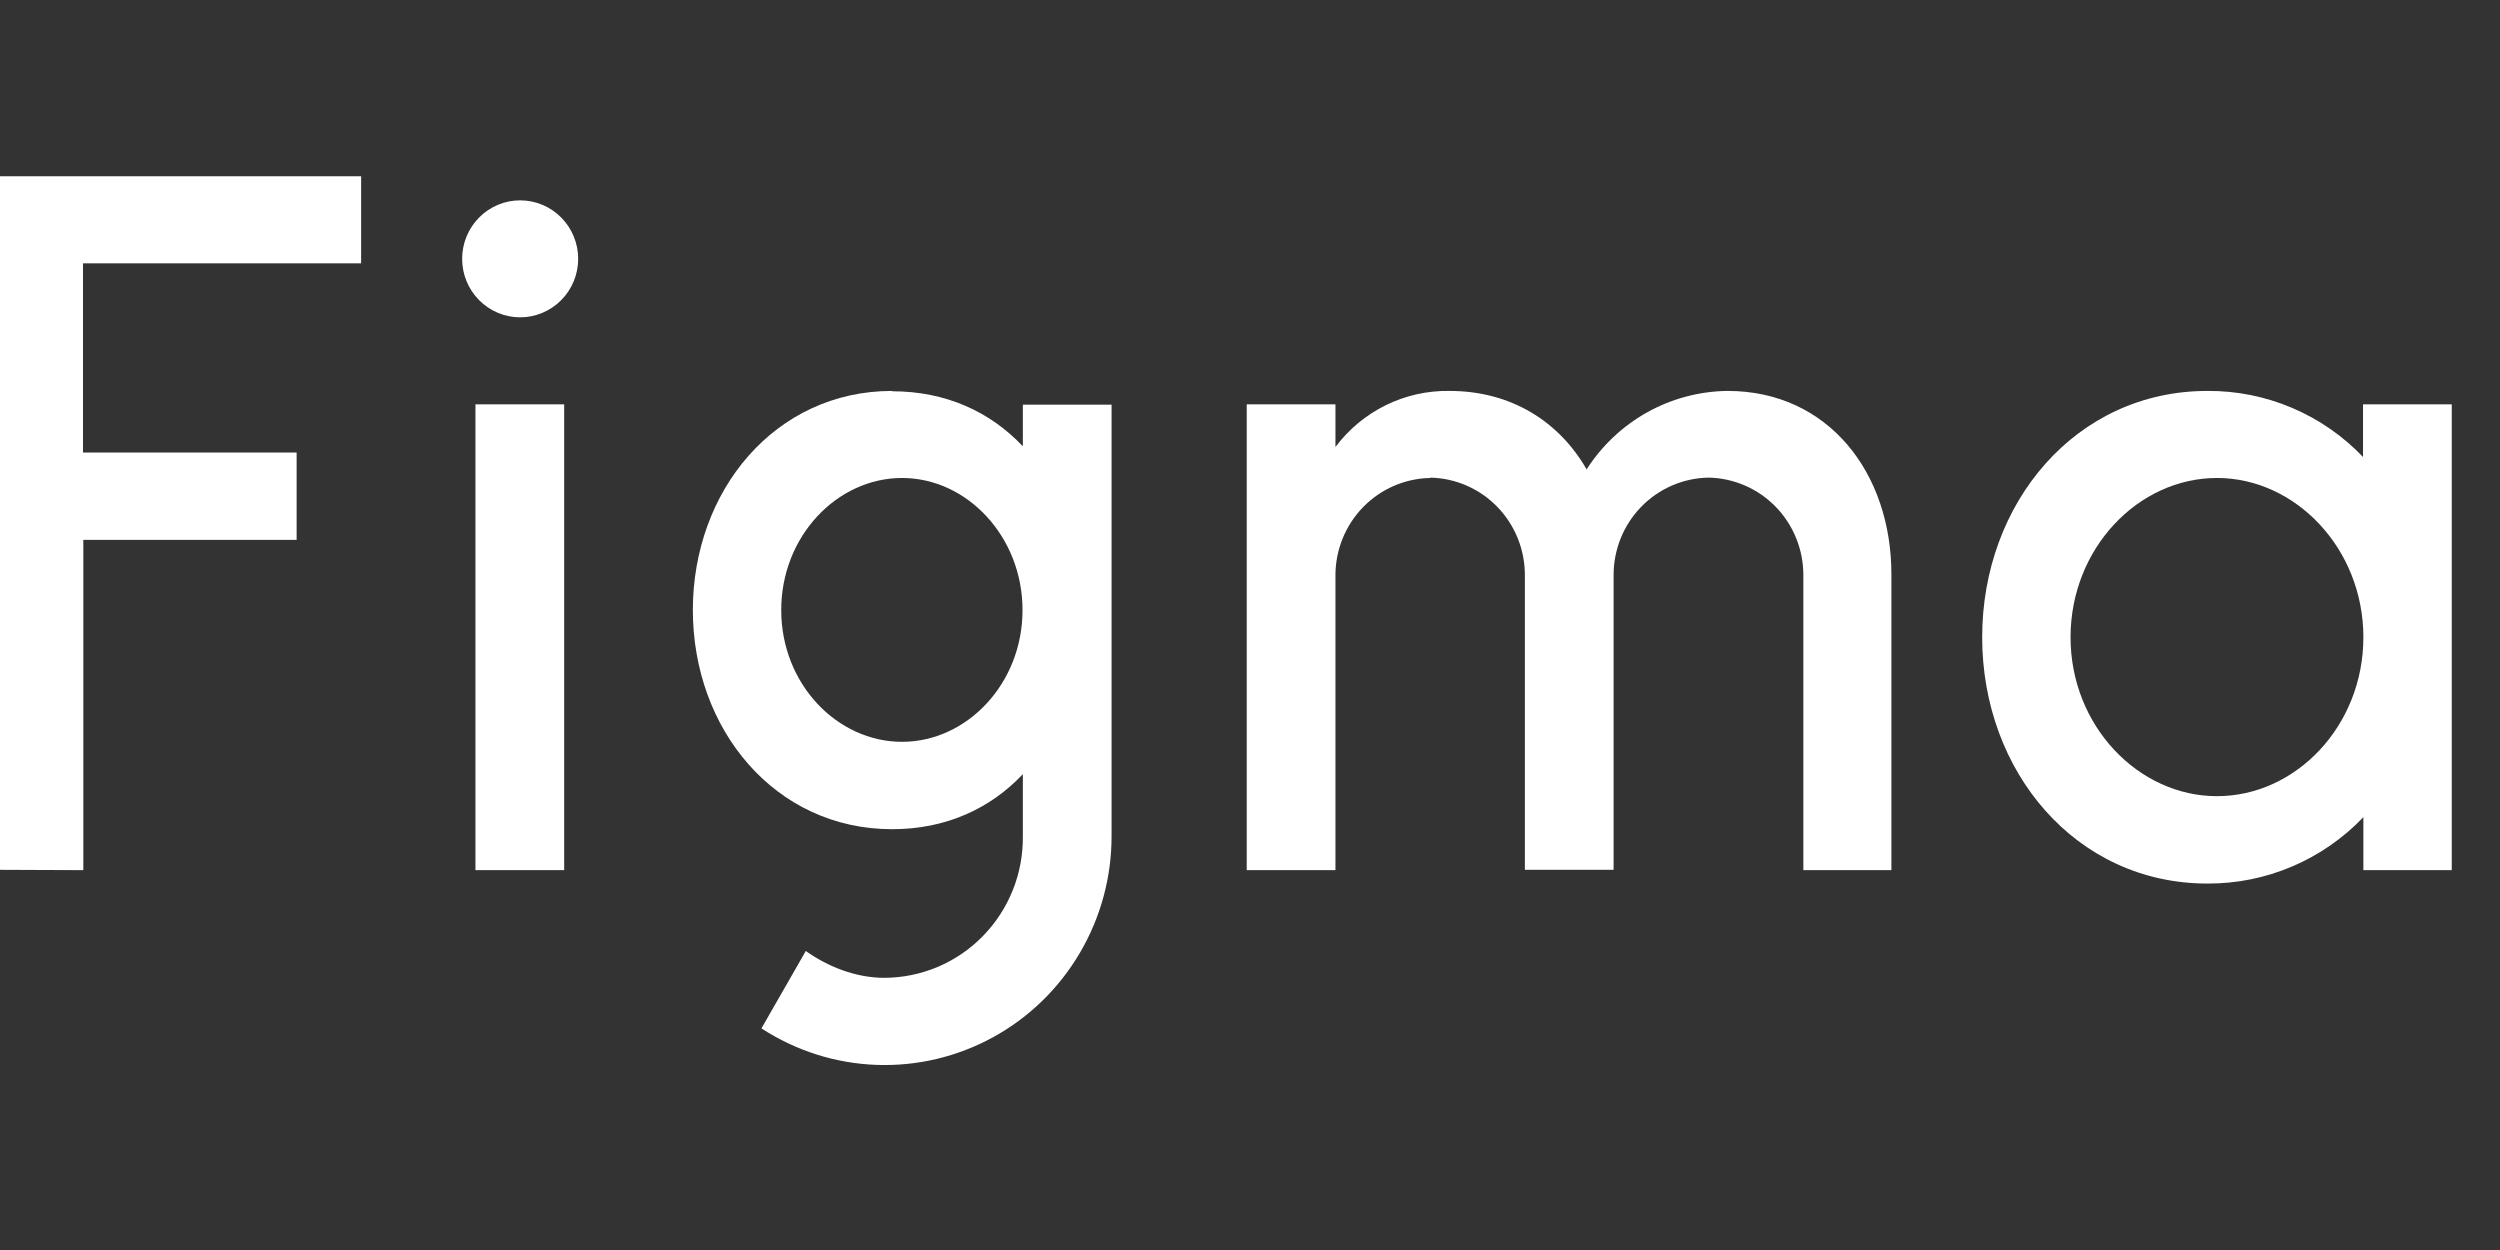 <svg width="100" height="50" viewBox="0 0 100 50" fill="none" xmlns="http://www.w3.org/2000/svg">
<rect x="0" y="0" width="100" height="50" fill="#333333" stroke="none"/>
<g clip-path="url(#clip0_229_5205)">
<path d="M-0.216 7.051V34.792L3.333 34.806V21.596H11.865V18.1H3.32V10.532H14.445V7.051H-0.216ZM20.806 12.693C21.422 12.693 22.012 12.446 22.447 12.007C22.883 11.569 23.127 10.974 23.127 10.353C23.127 9.733 22.883 9.138 22.447 8.699C22.012 8.26 21.422 8.014 20.806 8.014C20.191 8.014 19.601 8.26 19.166 8.699C18.73 9.138 18.486 9.733 18.486 10.353C18.486 10.974 18.73 11.569 19.166 12.007C19.601 12.446 20.191 12.693 20.806 12.693ZM19.018 16.174V34.806H22.567V16.174H19.018Z" fill="white"/>
<path fill-rule="evenodd" clip-rule="evenodd" d="M35.686 15.637C30.99 15.637 27.714 19.642 27.714 24.403C27.714 29.164 30.99 33.168 35.686 33.168C37.843 33.168 39.617 32.342 40.914 30.966V33.443C40.923 34.183 40.787 34.918 40.512 35.605C40.238 36.291 39.831 36.916 39.316 37.443C38.801 37.97 38.187 38.389 37.51 38.676C36.833 38.962 36.106 39.111 35.372 39.113C34.239 39.113 33.12 38.672 32.232 38.039L30.458 41.135C31.83 42.029 33.416 42.534 35.049 42.595C36.682 42.656 38.3 42.272 39.735 41.483C41.169 40.694 42.365 39.529 43.197 38.111C44.03 36.694 44.467 35.077 44.463 33.429V16.188H40.914V17.853C39.617 16.477 37.843 15.651 35.686 15.651V15.637ZM31.249 24.403C31.249 21.444 33.488 19.119 36.082 19.119C38.675 19.119 40.901 21.458 40.901 24.403C40.901 27.361 38.662 29.673 36.082 29.673C33.488 29.673 31.249 27.361 31.249 24.403Z" fill="white"/>
<path d="M57.213 19.119C56.198 19.137 55.231 19.557 54.521 20.288C53.811 21.02 53.415 22.003 53.418 23.027V34.806H49.869V16.174H53.418V17.88C53.949 17.171 54.639 16.598 55.431 16.208C56.224 15.818 57.096 15.623 57.978 15.637C60.462 15.637 62.373 16.876 63.465 18.775C64.075 17.823 64.909 17.038 65.892 16.49C66.876 15.943 67.979 15.65 69.103 15.637C73.13 15.637 75.656 18.912 75.656 22.972V34.806H72.134V23.013C72.137 21.99 71.741 21.006 71.031 20.274C70.321 19.543 69.354 19.123 68.339 19.105C67.324 19.123 66.356 19.543 65.646 20.274C64.936 21.006 64.54 21.99 64.544 23.013V34.792H60.995V23.013C60.998 21.992 60.604 21.01 59.897 20.279C59.19 19.548 58.226 19.127 57.213 19.105V19.119Z" fill="white"/>
<path fill-rule="evenodd" clip-rule="evenodd" d="M94.535 18.293C93.729 17.446 92.76 16.773 91.687 16.317C90.615 15.86 89.461 15.629 88.296 15.637C83.027 15.637 79.287 20.123 79.287 25.49C79.287 30.856 83.027 35.342 88.296 35.342C89.46 35.348 90.614 35.116 91.686 34.659C92.758 34.203 93.727 33.532 94.535 32.687V34.806H98.07V16.174H94.521V18.293H94.535ZM82.822 25.49C82.822 21.94 85.525 19.119 88.679 19.119C91.818 19.119 94.535 21.94 94.535 25.49C94.535 29.04 91.832 31.847 88.679 31.847C85.539 31.847 82.822 29.04 82.822 25.49Z" fill="white"/>
</g>
<defs>
<clipPath id="clip0_229_5205">
<rect width="100" height="50" fill="white"/>
</clipPath>
</defs>
</svg>
